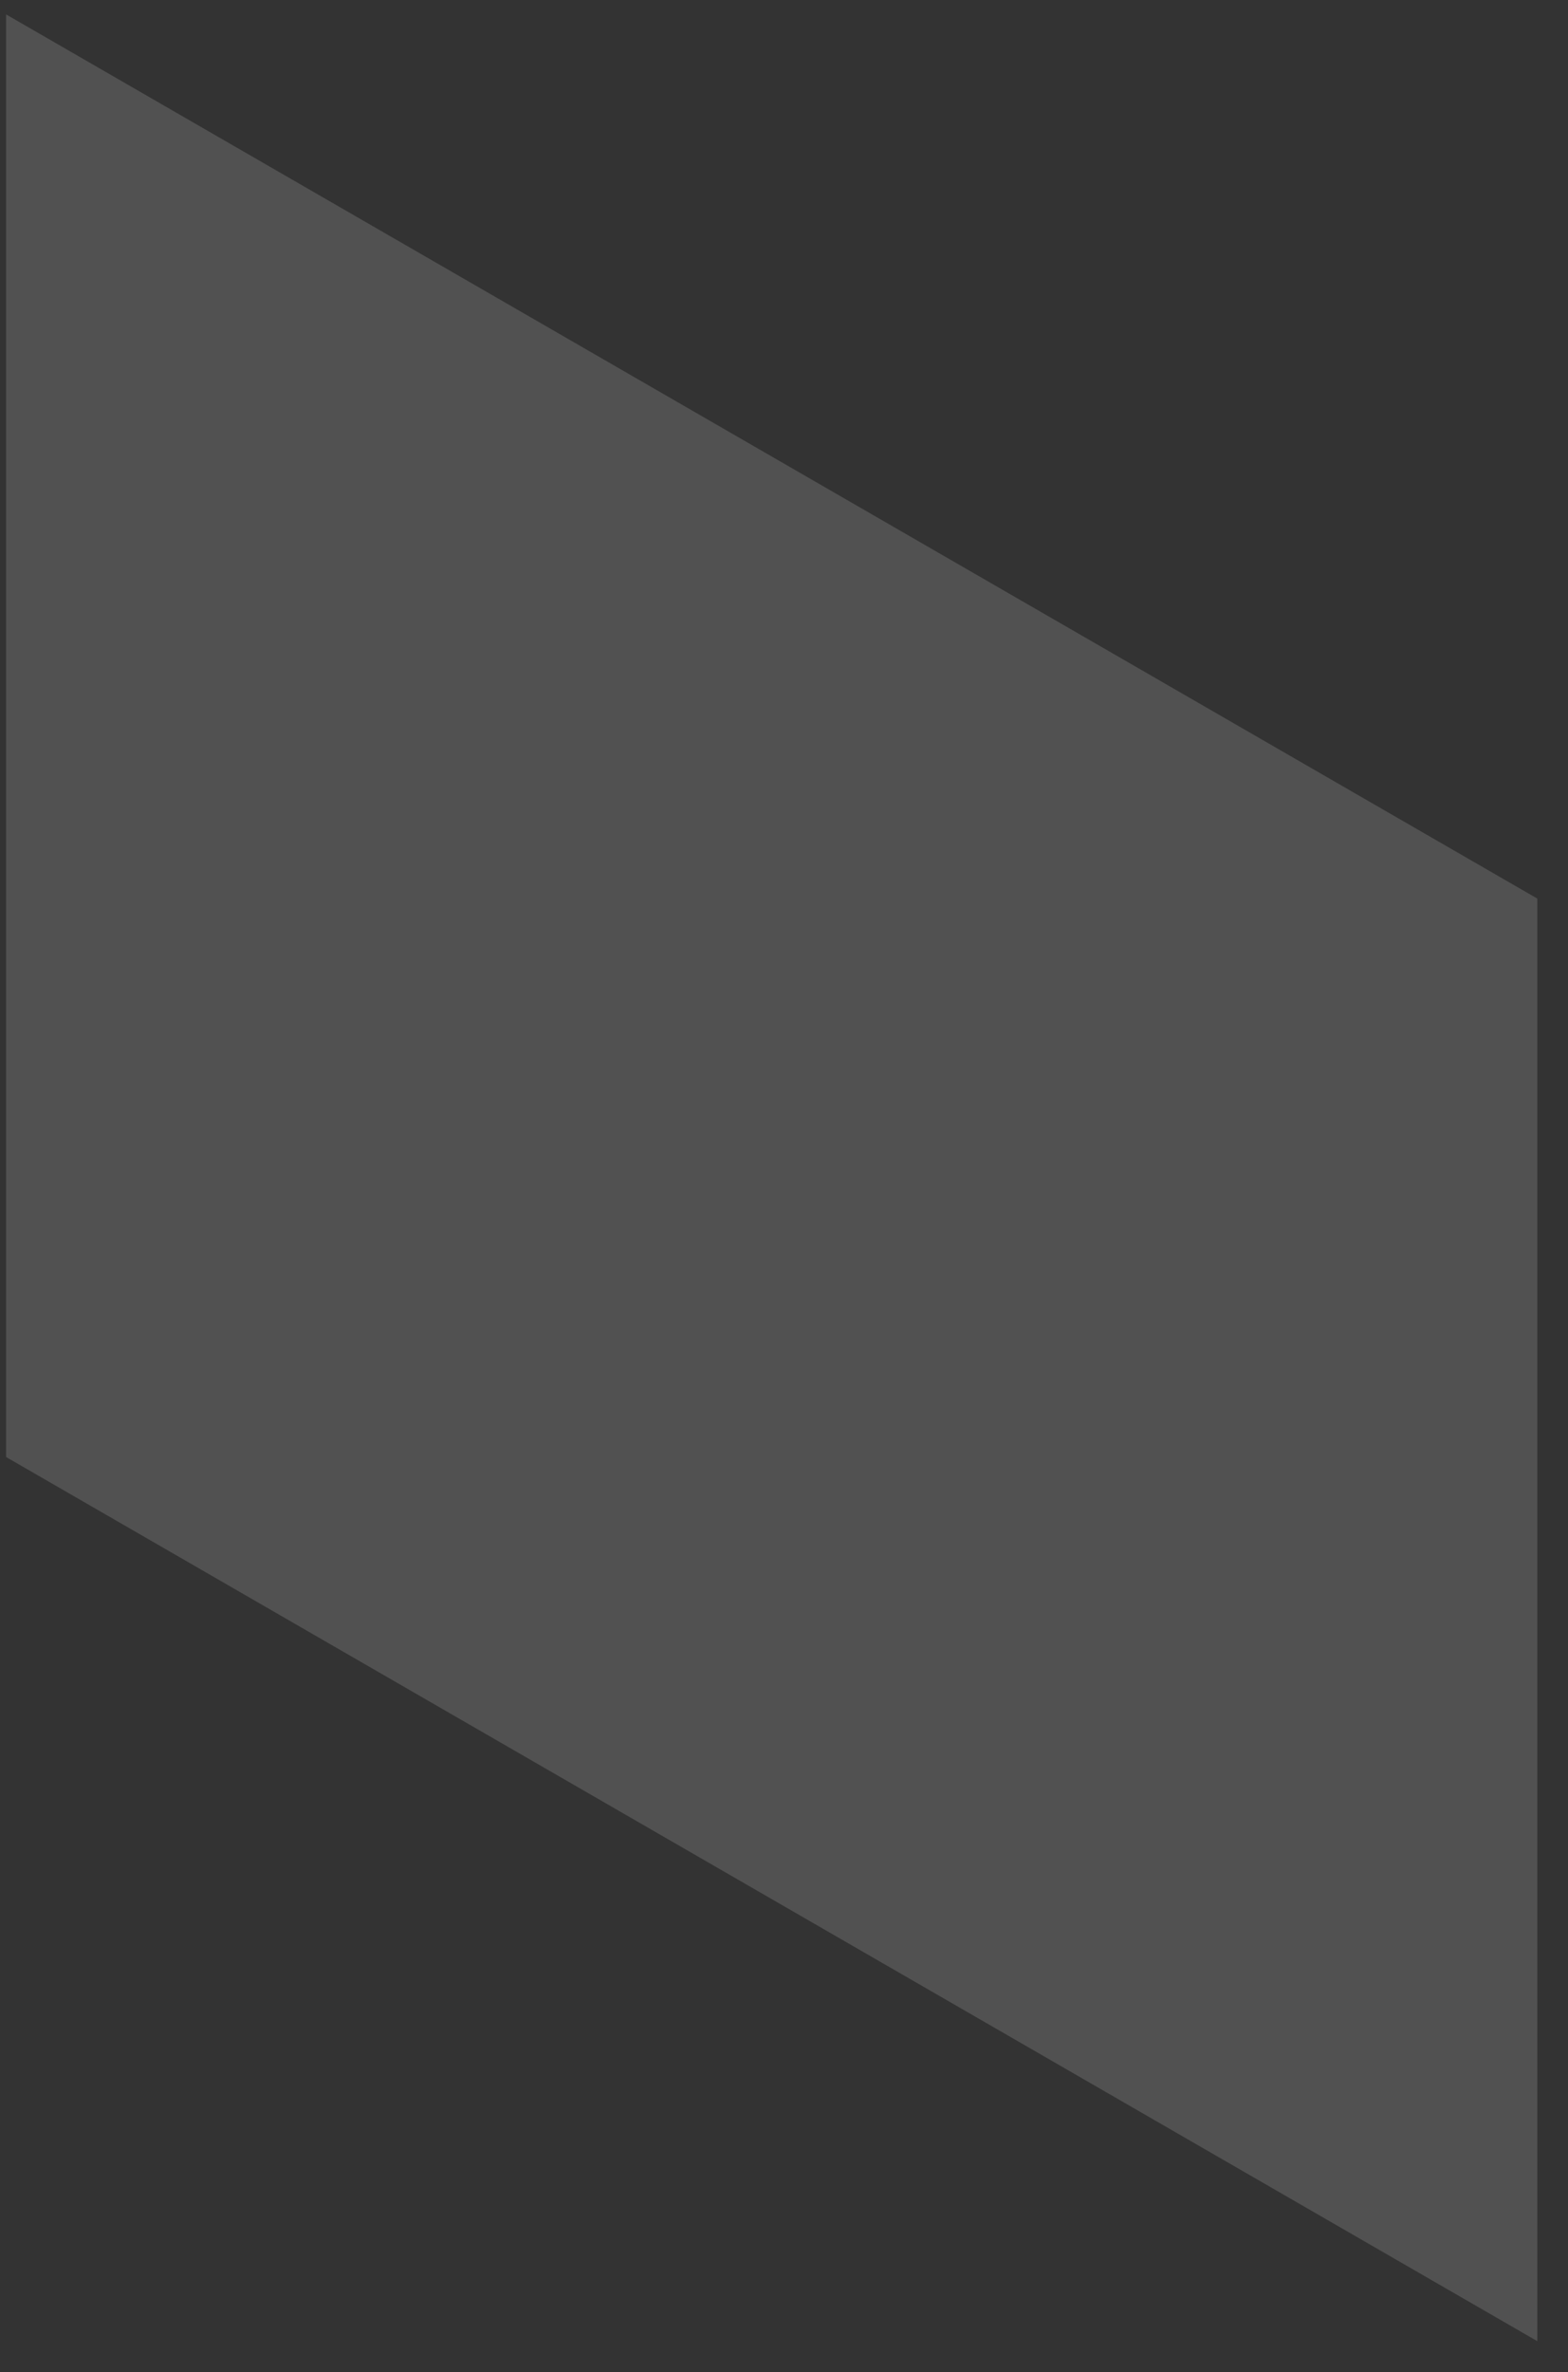 <svg width="43" height="65" viewBox="0 0 43 65" fill="none" xmlns="http://www.w3.org/2000/svg">
<rect x="0" y="0" width="43" height="65" fill="#333333" stroke="none"/>
<path opacity="0.15" d="M0.167 0.395L42.159 24.624V64.154L0.167 39.926V0.395Z" fill="white"/>
</svg>
